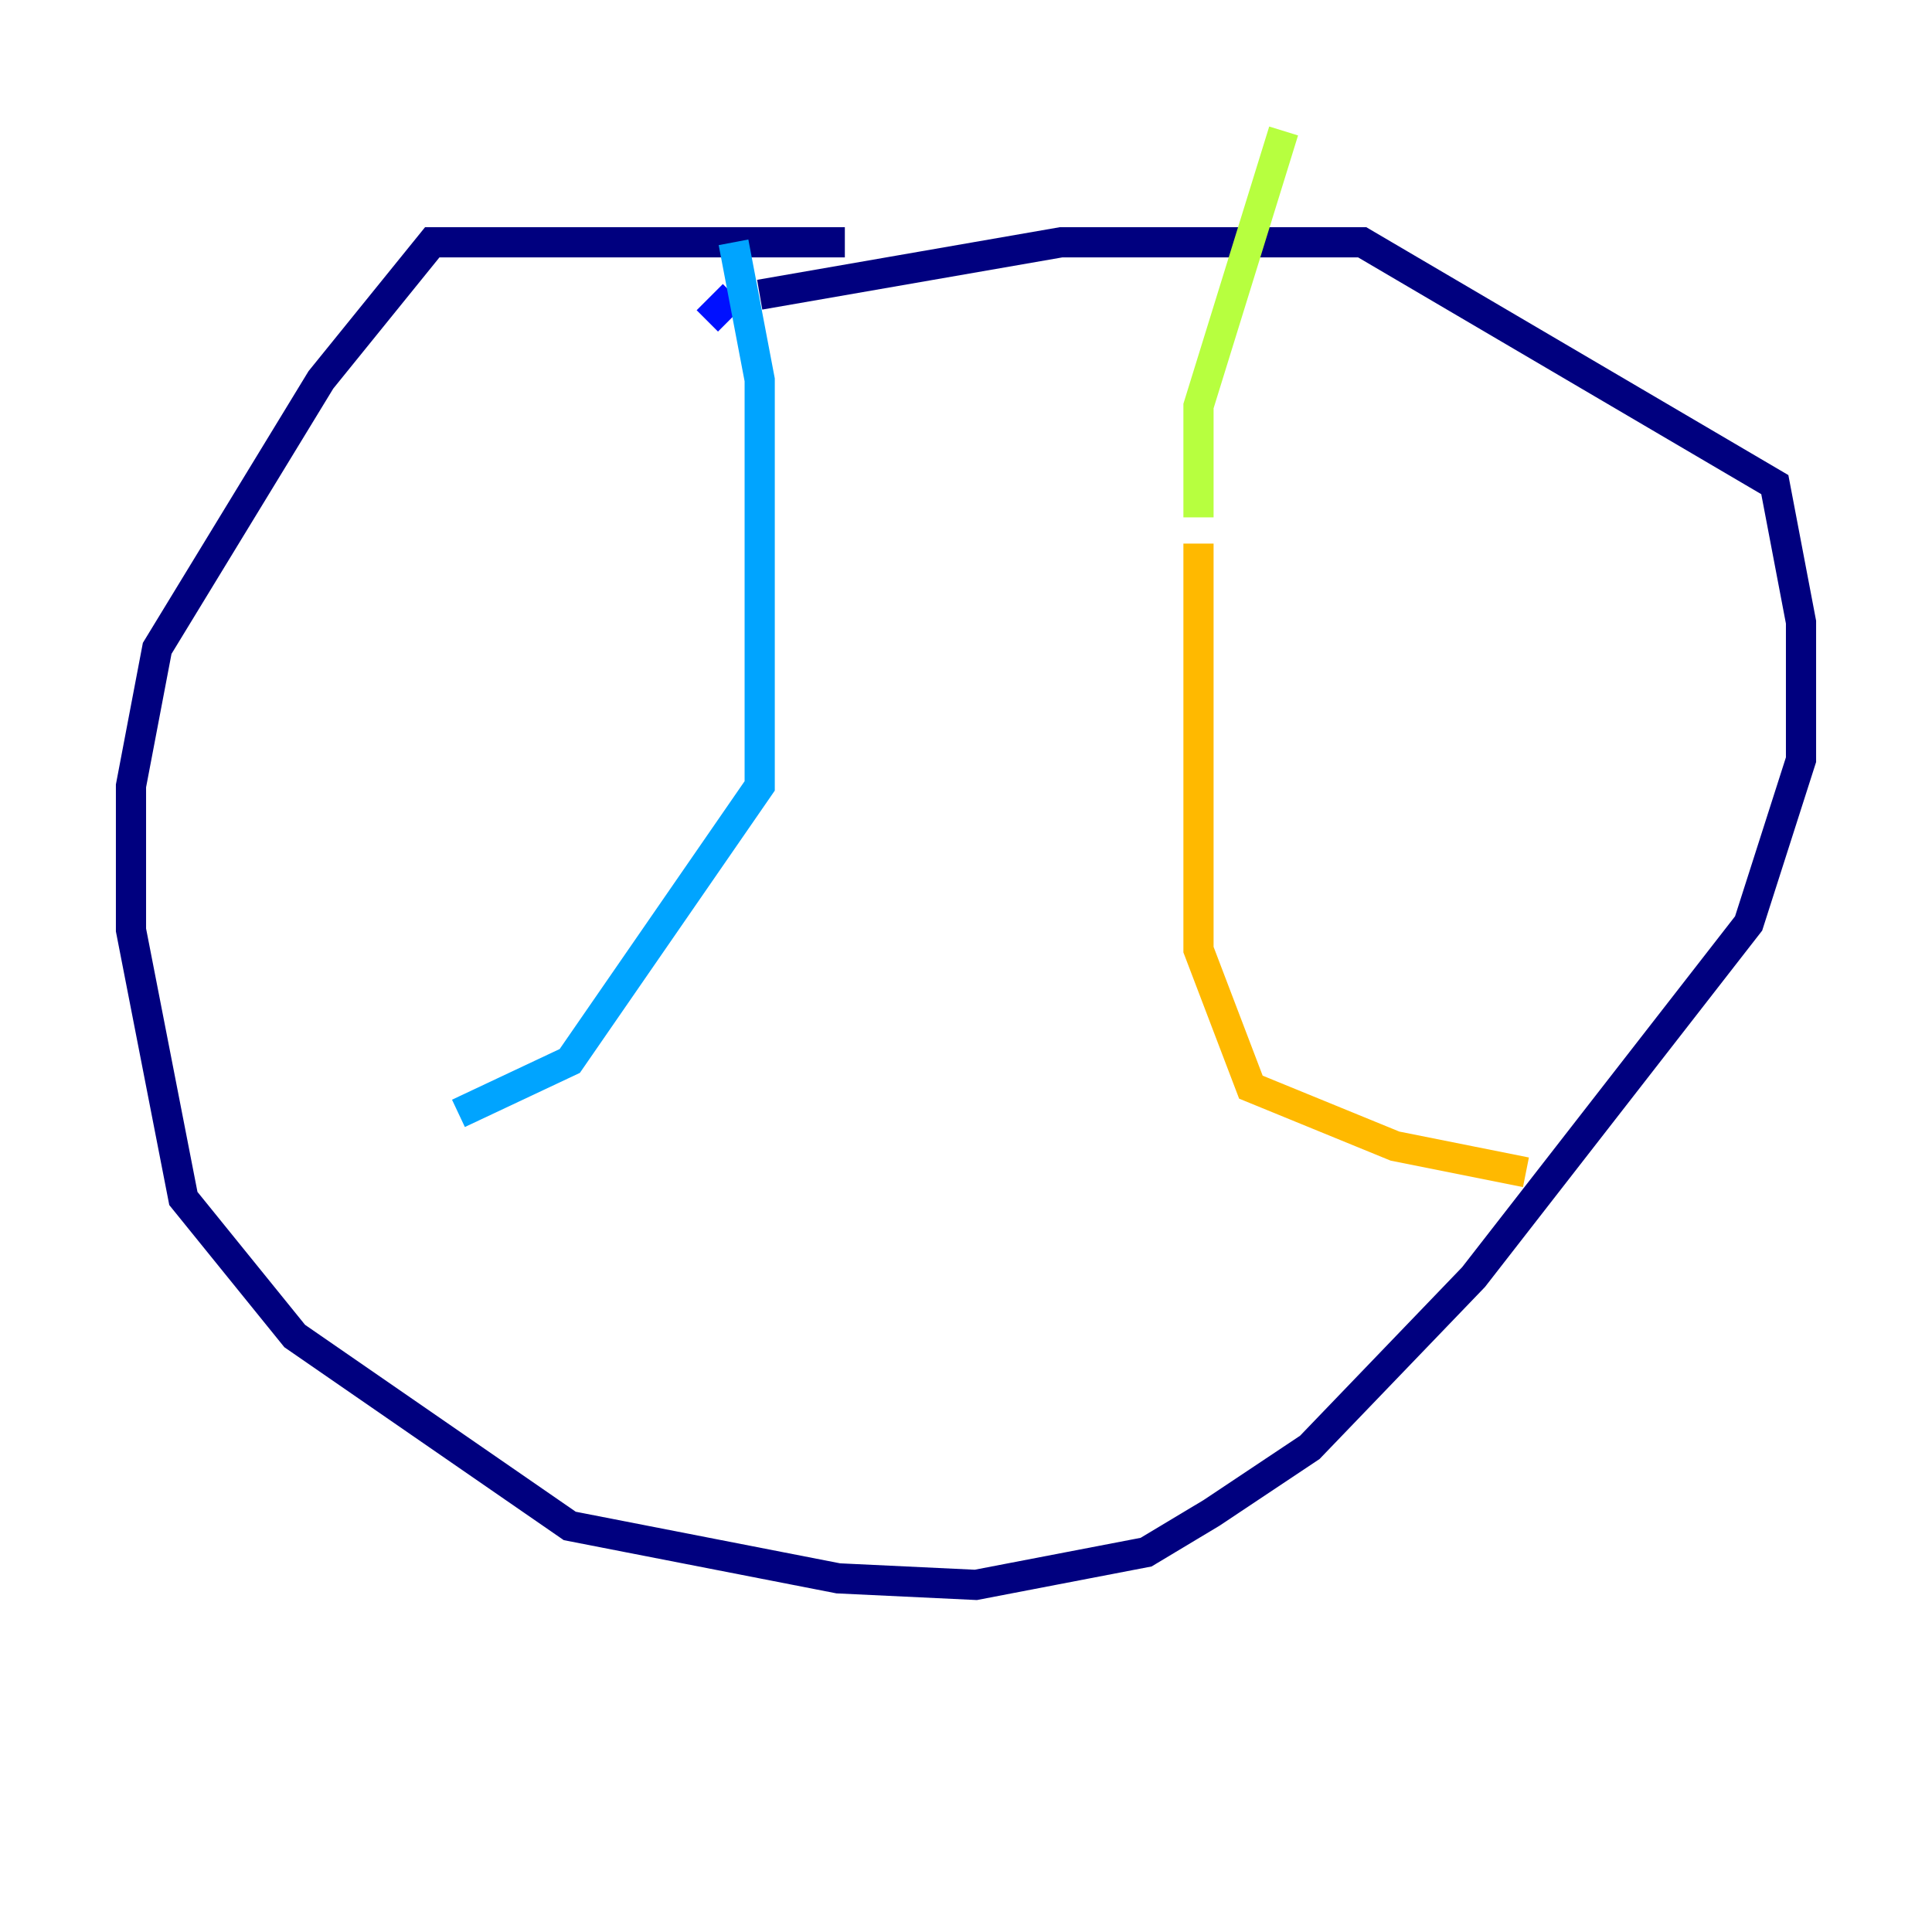 <?xml version="1.0" encoding="utf-8" ?>
<svg baseProfile="tiny" height="128" version="1.2" viewBox="0,0,128,128" width="128" xmlns="http://www.w3.org/2000/svg" xmlns:ev="http://www.w3.org/2001/xml-events" xmlns:xlink="http://www.w3.org/1999/xlink"><defs /><polyline fill="none" points="55.973,16.054 28.637,16.054 21.261,25.166 10.414,42.956 8.678,52.068 8.678,61.614 12.149,79.403 19.525,88.515 37.749,101.098 55.539,104.57 64.651,105.003 75.932,102.834 80.271,100.231 86.78,95.891 97.627,84.61 115.851,61.18 119.322,50.332 119.322,41.22 117.586,32.108 90.251,16.054 70.291,16.054 50.332,19.525" stroke="#00007f" stroke-width="2" /><polyline fill="none" points="48.597,19.525 46.861,21.261" stroke="#0010ff" stroke-width="2" /><polyline fill="none" points="48.597,16.054 50.332,25.166 50.332,52.068 37.749,70.291 30.373,73.763" stroke="#00a4ff" stroke-width="2" /><polyline fill="none" points="28.637,73.763 28.637,73.763" stroke="#3fffb7" stroke-width="2" /><polyline fill="none" points="85.044,8.678 79.403,26.902 79.403,34.278" stroke="#b7ff3f" stroke-width="2" /><polyline fill="none" points="79.403,36.014 79.403,62.915 82.875,72.027 92.42,75.932 101.098,77.668" stroke="#ffb900" stroke-width="2" /><polyline fill="none" points="101.098,77.668 101.098,77.668" stroke="#ff3000" stroke-width="2" /><polyline fill="none" points="101.098,77.668 101.098,77.668" stroke="#7f0000" stroke-width="2" /></svg>